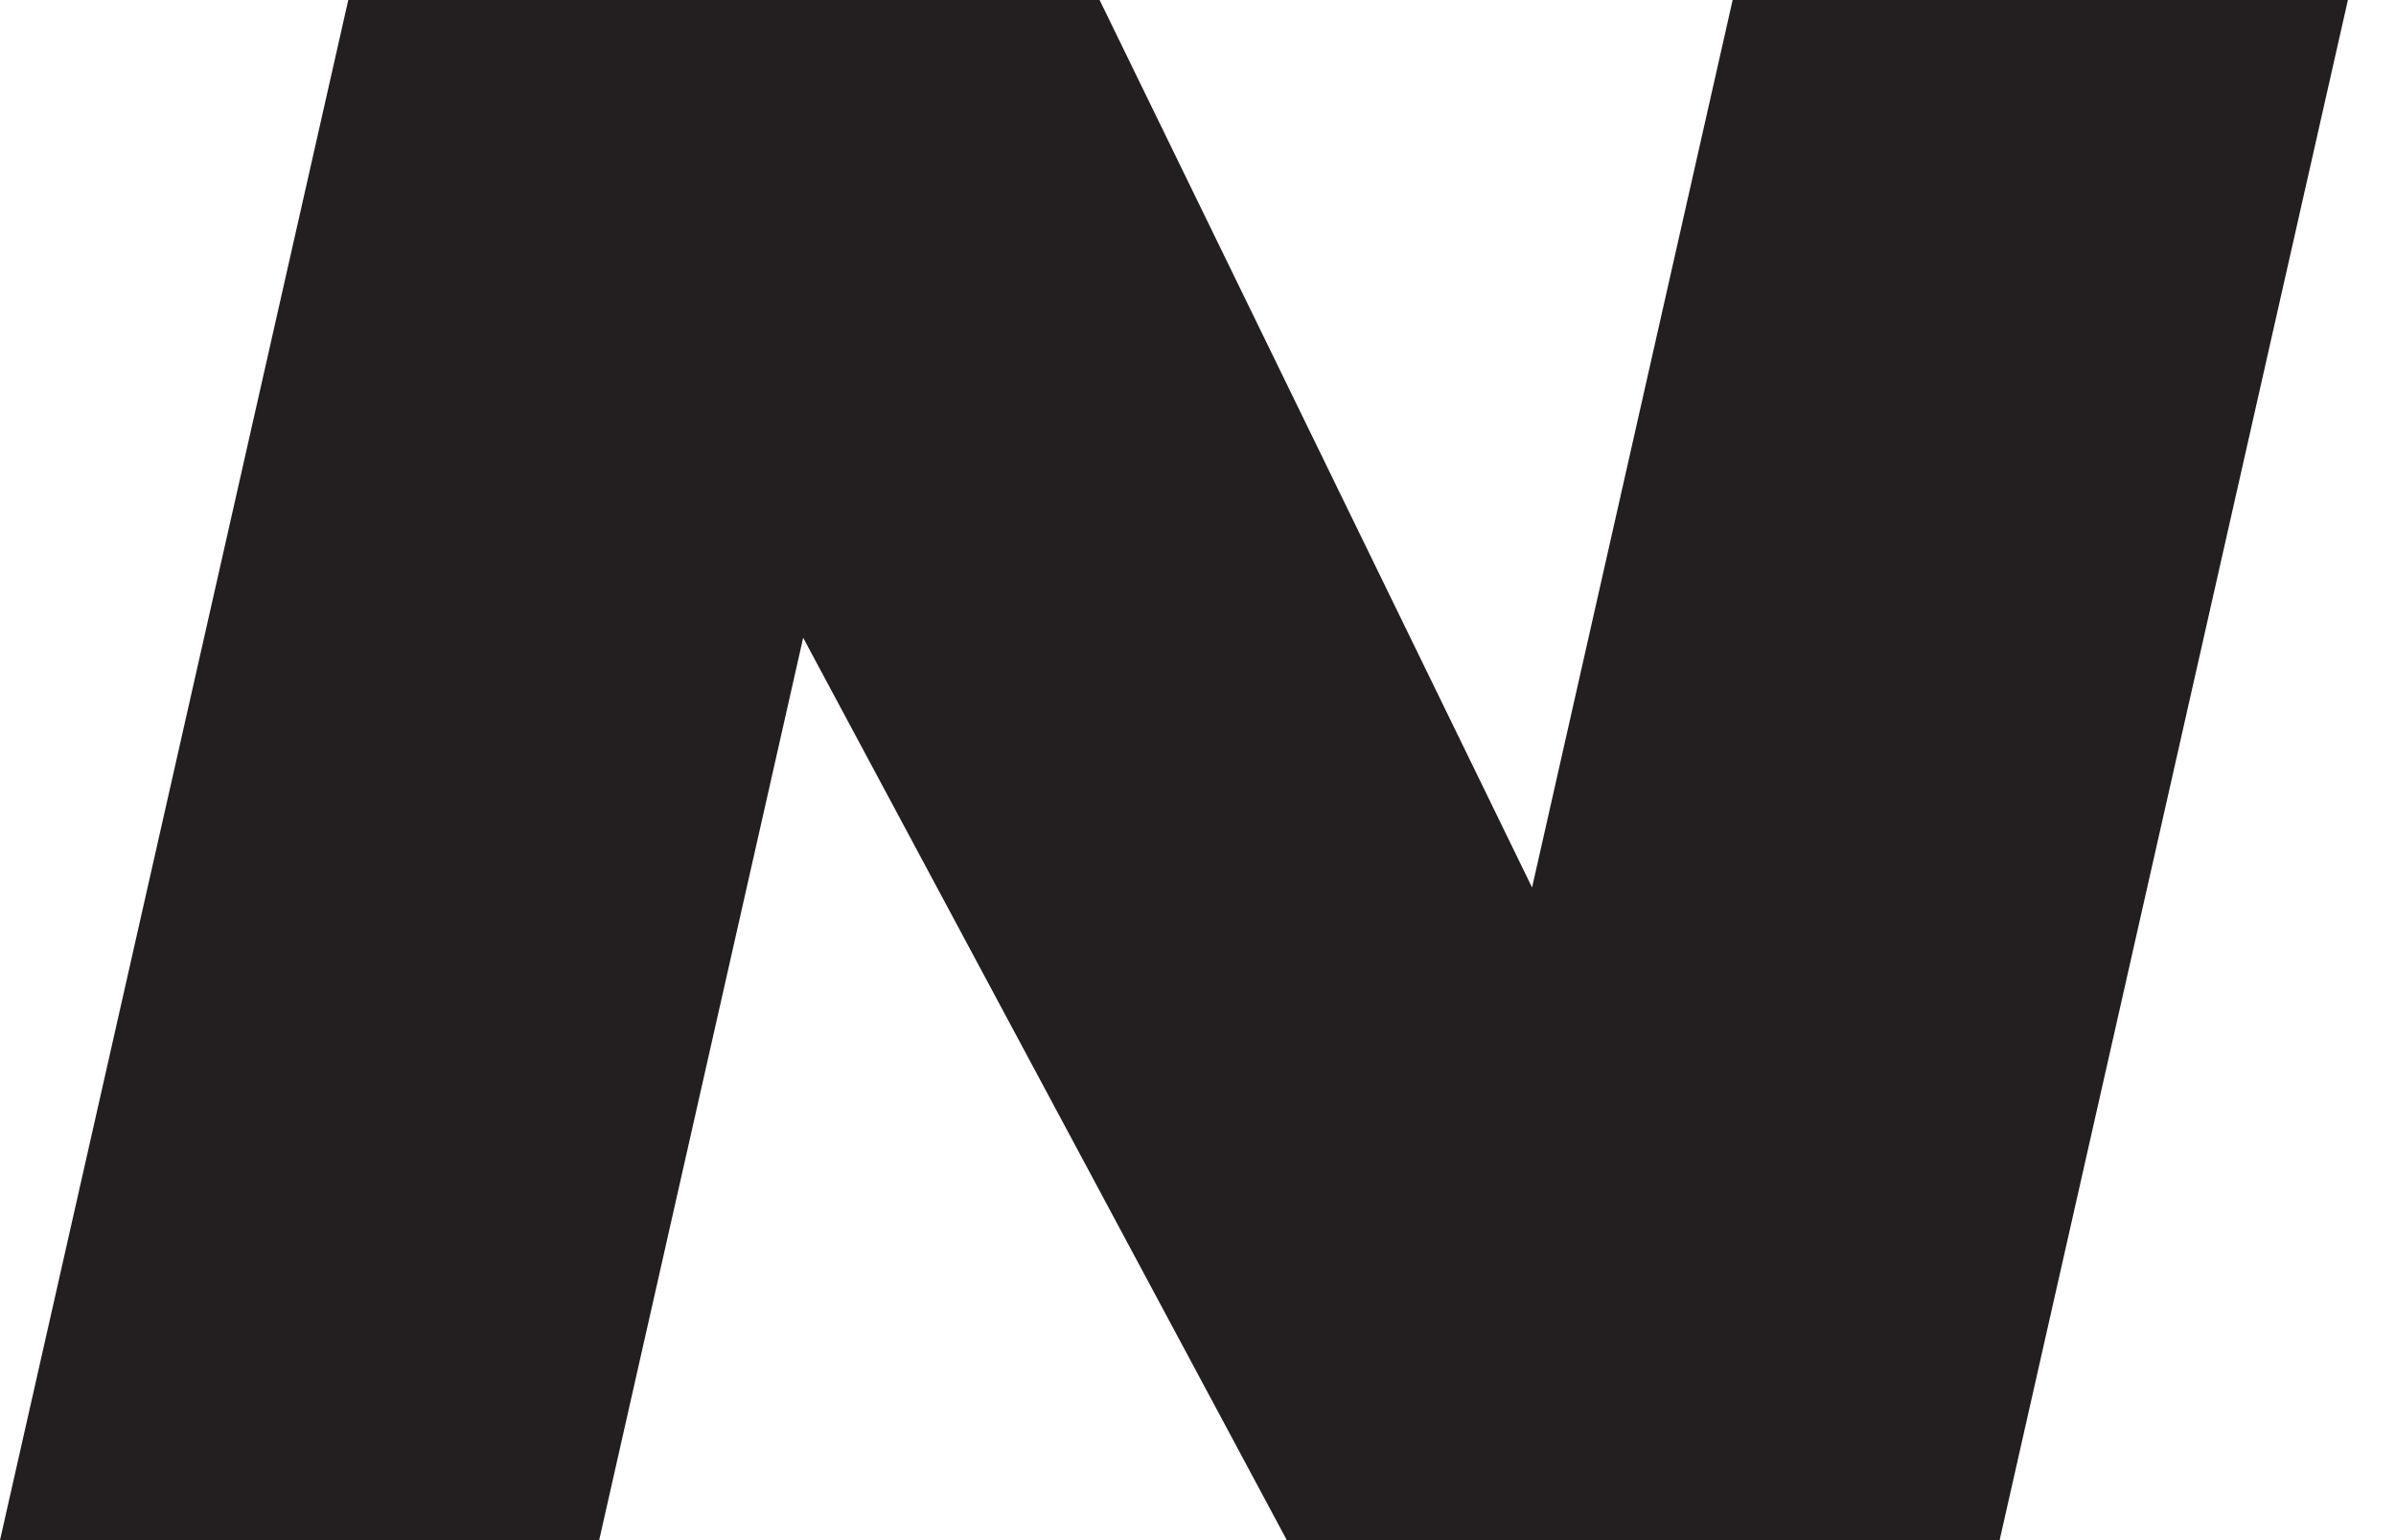 <svg width="14" height="9" viewBox="0 0 14 9" fill="none" xmlns="http://www.w3.org/2000/svg">
<path id="Vector" d="M10.124 0L8.952 5.186L6.425 0H2.035L0 9H3.501L4.693 3.727L7.519 9H11.684L13.719 0H10.124Z" fill="#231F20"/>
</svg>
